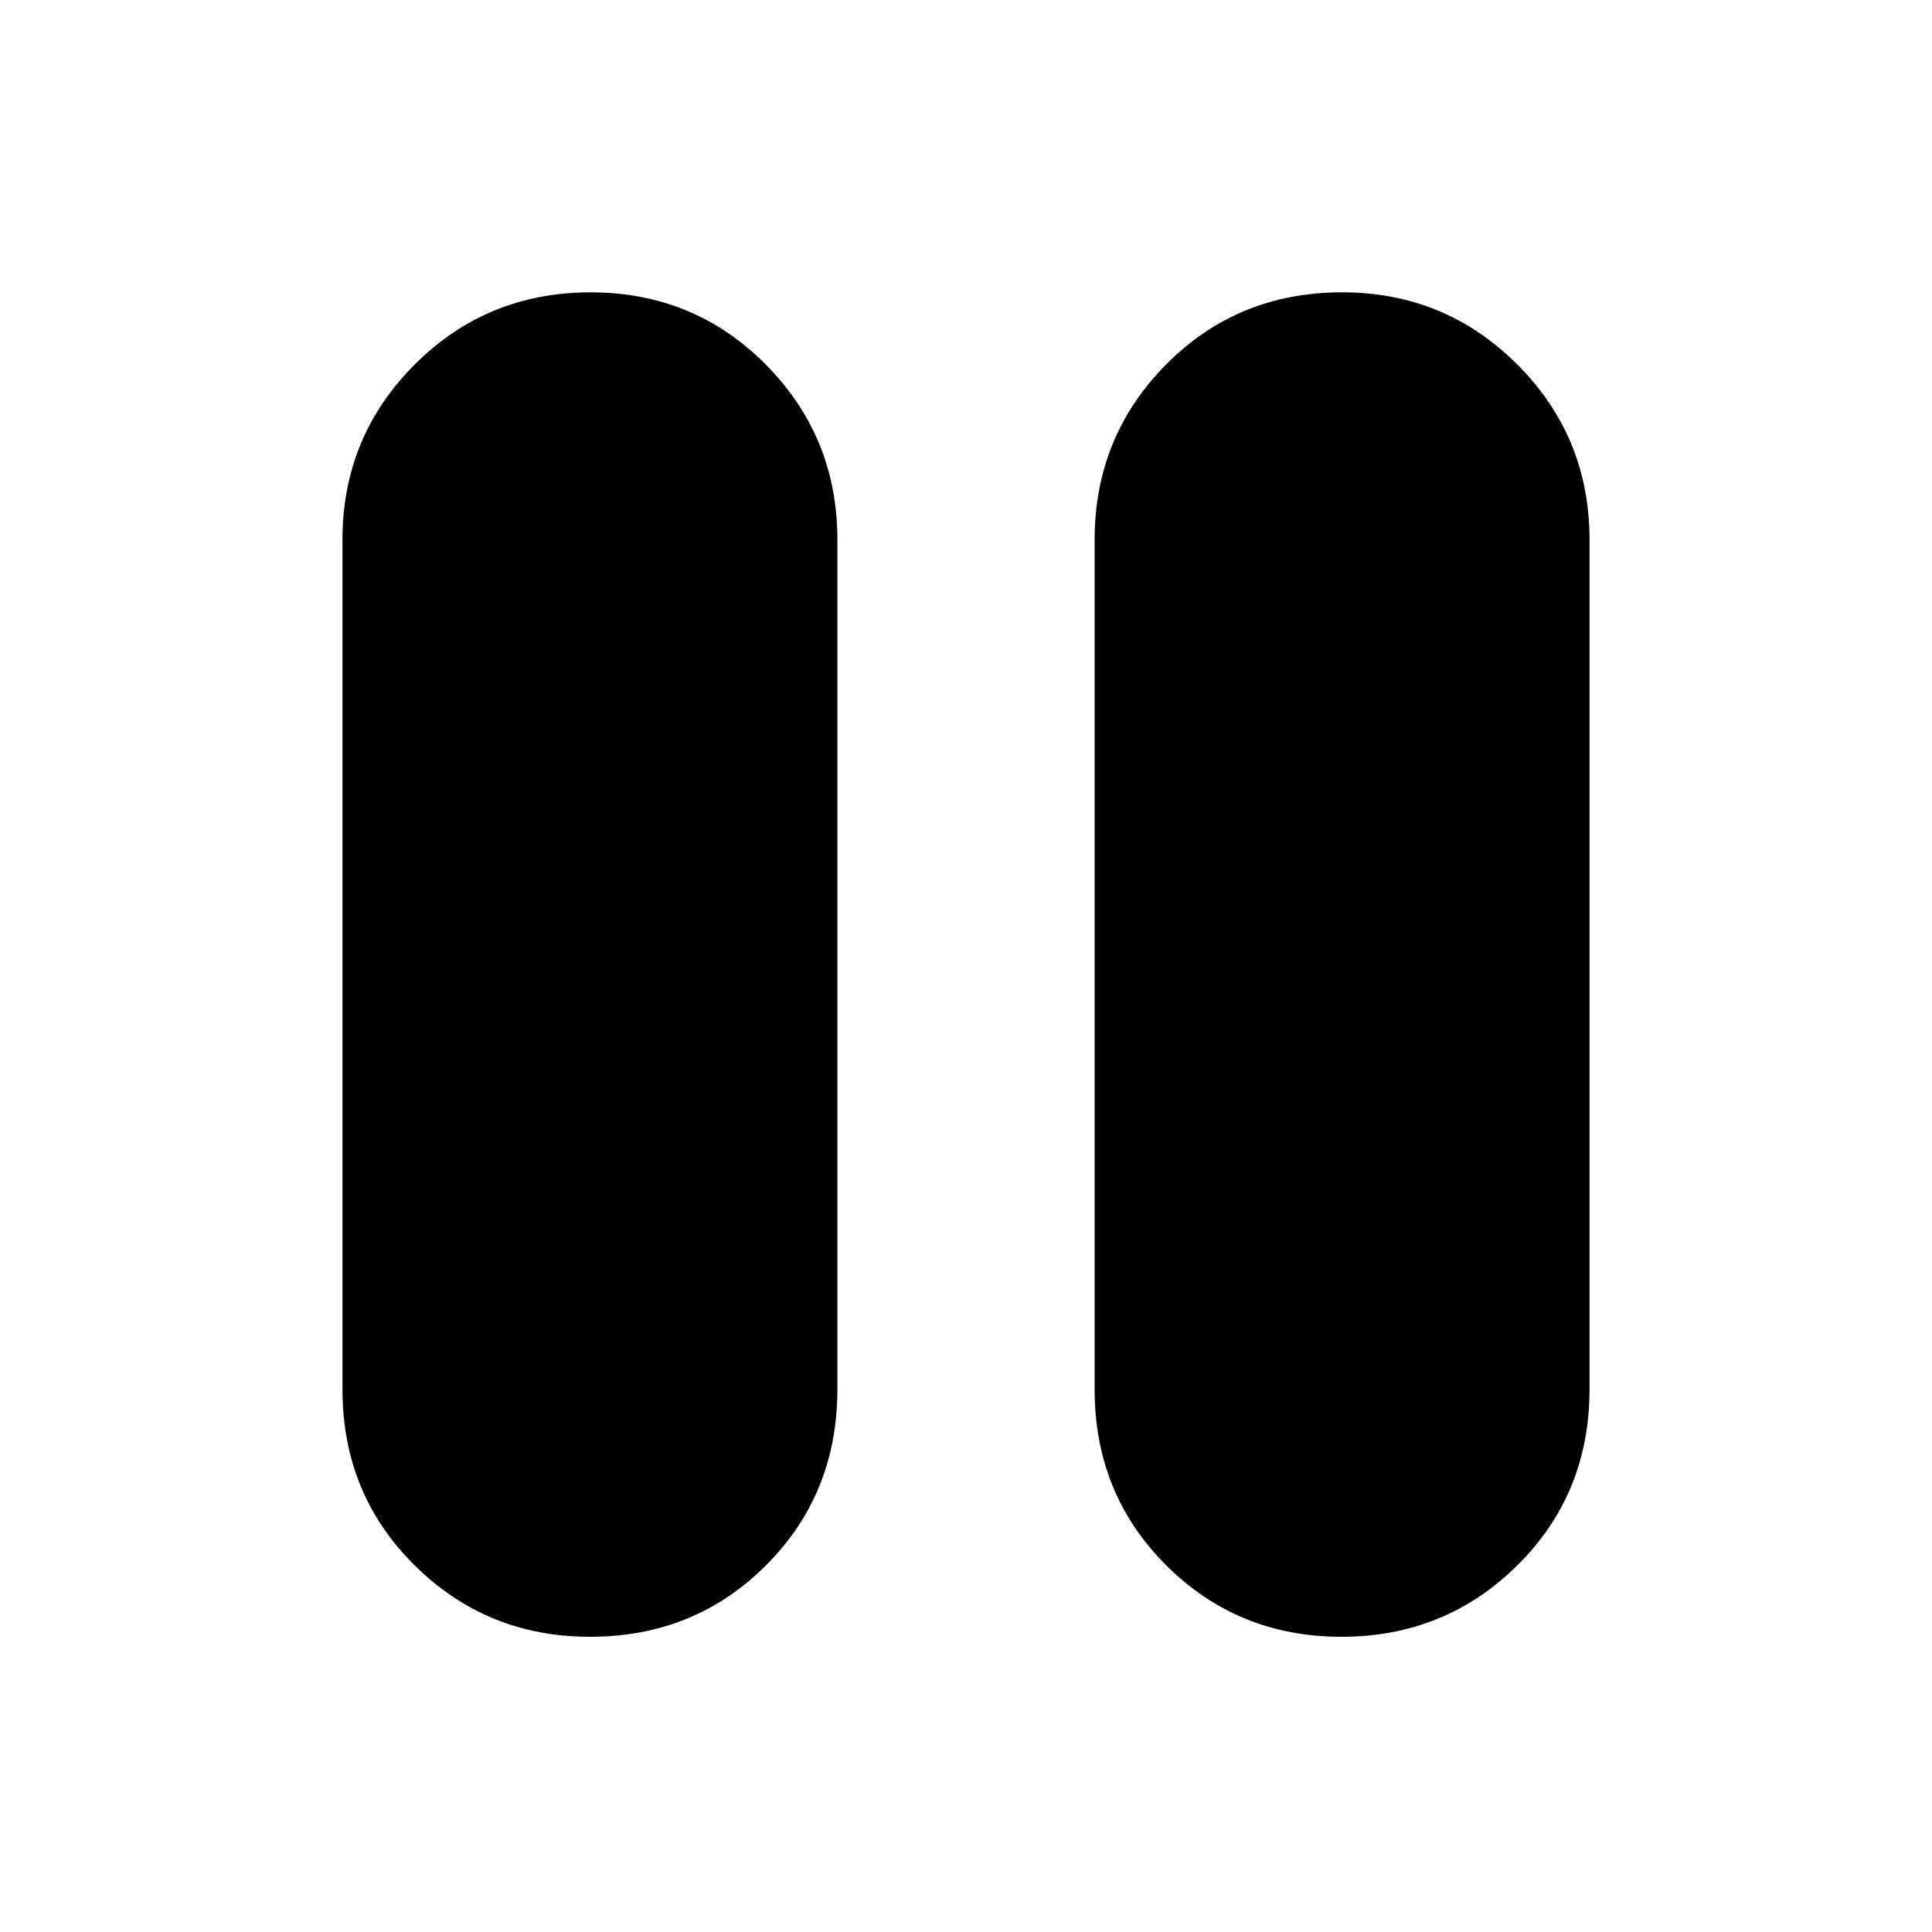 <svg xmlns="http://www.w3.org/2000/svg" height="24" viewBox="0 -960 960 960" width="24"><path d="M666.58-146.69q-51.49 0-87.08-35.49-35.59-35.48-35.59-87.47v-422.13q0-51.21 35.49-87.08 35.48-35.88 87.48-35.88 51.21 0 87.08 35.88 35.87 35.87 35.87 87.08v422.13q0 51.99-35.88 87.47-35.88 35.49-87.37 35.49Zm-373.46 0q-51.21 0-87.08-35.49-35.87-35.48-35.87-87.47v-422.13q0-51.21 35.88-87.08 35.88-35.88 87.37-35.88t87.08 35.88q35.59 35.87 35.59 87.08v422.13q0 51.99-35.49 87.47-35.48 35.49-87.48 35.49Z"/></svg>